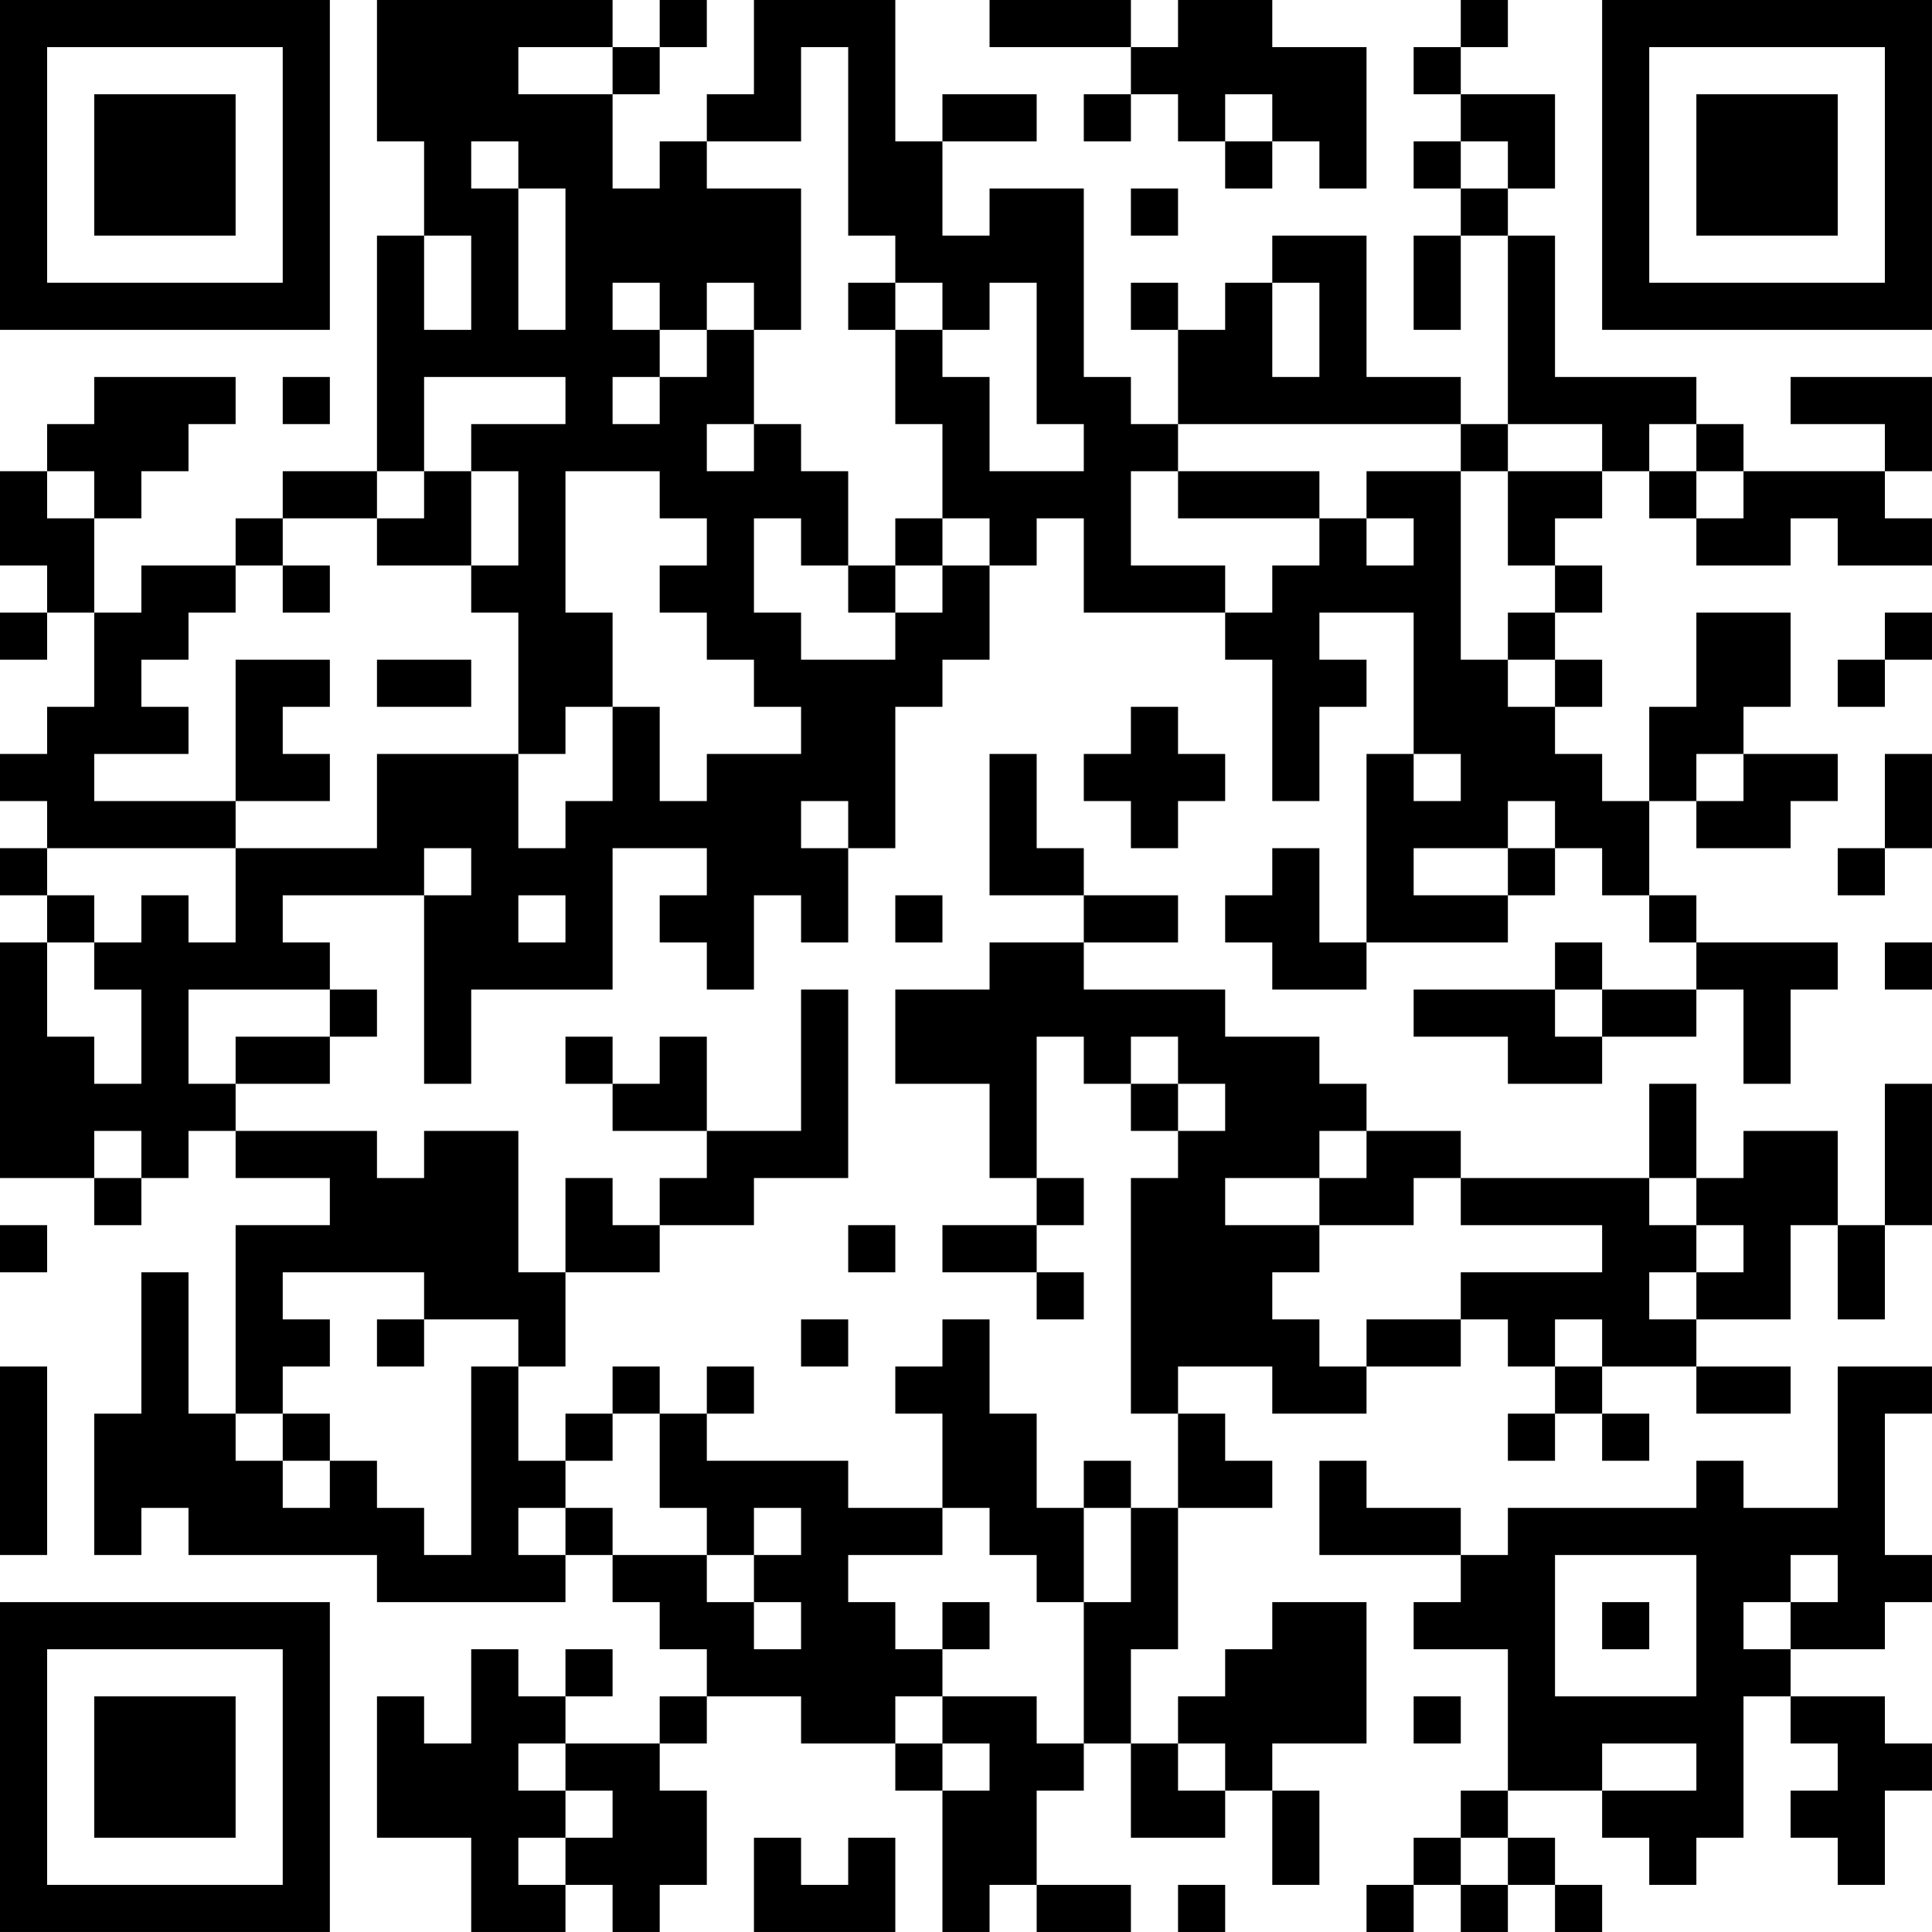 <?xml version="1.0" encoding="UTF-8"?>
<svg xmlns="http://www.w3.org/2000/svg" version="1.1" width="200" height="200" viewBox="0 0 200 200"><rect x="0" y="0" width="200" height="200" fill="#ffffff"/><g transform="scale(4.878)"><g transform="translate(0,0)"><path fill-rule="evenodd" d="M8 0L8 3L9 3L9 5L8 5L8 10L6 10L6 11L5 11L5 12L3 12L3 13L2 13L2 11L3 11L3 10L4 10L4 9L5 9L5 8L2 8L2 9L1 9L1 10L0 10L0 12L1 12L1 13L0 13L0 14L1 14L1 13L2 13L2 15L1 15L1 16L0 16L0 17L1 17L1 18L0 18L0 19L1 19L1 20L0 20L0 25L2 25L2 26L3 26L3 25L4 25L4 24L5 24L5 25L7 25L7 26L5 26L5 30L4 30L4 27L3 27L3 30L2 30L2 33L3 33L3 32L4 32L4 33L8 33L8 34L12 34L12 33L13 33L13 34L14 34L14 35L15 35L15 36L14 36L14 37L12 37L12 36L13 36L13 35L12 35L12 36L11 36L11 35L10 35L10 37L9 37L9 36L8 36L8 39L10 39L10 41L12 41L12 40L13 40L13 41L14 41L14 40L15 40L15 38L14 38L14 37L15 37L15 36L17 36L17 37L19 37L19 38L20 38L20 41L21 41L21 40L22 40L22 41L24 41L24 40L22 40L22 38L23 38L23 37L24 37L24 39L26 39L26 38L27 38L27 40L28 40L28 38L27 38L27 37L29 37L29 34L27 34L27 35L26 35L26 36L25 36L25 37L24 37L24 35L25 35L25 32L27 32L27 31L26 31L26 30L25 30L25 29L27 29L27 30L29 30L29 29L31 29L31 28L32 28L32 29L33 29L33 30L32 30L32 31L33 31L33 30L34 30L34 31L35 31L35 30L34 30L34 29L36 29L36 30L38 30L38 29L36 29L36 28L38 28L38 26L39 26L39 28L40 28L40 26L41 26L41 23L40 23L40 26L39 26L39 24L37 24L37 25L36 25L36 23L35 23L35 25L31 25L31 24L29 24L29 23L28 23L28 22L26 22L26 21L23 21L23 20L25 20L25 19L23 19L23 18L22 18L22 16L21 16L21 19L23 19L23 20L21 20L21 21L19 21L19 23L21 23L21 25L22 25L22 26L20 26L20 27L22 27L22 28L23 28L23 27L22 27L22 26L23 26L23 25L22 25L22 22L23 22L23 23L24 23L24 24L25 24L25 25L24 25L24 30L25 30L25 32L24 32L24 31L23 31L23 32L22 32L22 30L21 30L21 28L20 28L20 29L19 29L19 30L20 30L20 32L18 32L18 31L15 31L15 30L16 30L16 29L15 29L15 30L14 30L14 29L13 29L13 30L12 30L12 31L11 31L11 29L12 29L12 27L14 27L14 26L16 26L16 25L18 25L18 21L17 21L17 24L15 24L15 22L14 22L14 23L13 23L13 22L12 22L12 23L13 23L13 24L15 24L15 25L14 25L14 26L13 26L13 25L12 25L12 27L11 27L11 24L9 24L9 25L8 25L8 24L5 24L5 23L7 23L7 22L8 22L8 21L7 21L7 20L6 20L6 19L9 19L9 23L10 23L10 21L13 21L13 18L15 18L15 19L14 19L14 20L15 20L15 21L16 21L16 19L17 19L17 20L18 20L18 18L19 18L19 15L20 15L20 14L21 14L21 12L22 12L22 11L23 11L23 13L26 13L26 14L27 14L27 17L28 17L28 15L29 15L29 14L28 14L28 13L30 13L30 16L29 16L29 20L28 20L28 18L27 18L27 19L26 19L26 20L27 20L27 21L29 21L29 20L32 20L32 19L33 19L33 18L34 18L34 19L35 19L35 20L36 20L36 21L34 21L34 20L33 20L33 21L30 21L30 22L32 22L32 23L34 23L34 22L36 22L36 21L37 21L37 23L38 23L38 21L39 21L39 20L36 20L36 19L35 19L35 17L36 17L36 18L38 18L38 17L39 17L39 16L37 16L37 15L38 15L38 13L36 13L36 15L35 15L35 17L34 17L34 16L33 16L33 15L34 15L34 14L33 14L33 13L34 13L34 12L33 12L33 11L34 11L34 10L35 10L35 11L36 11L36 12L38 12L38 11L39 11L39 12L41 12L41 11L40 11L40 10L41 10L41 8L38 8L38 9L40 9L40 10L37 10L37 9L36 9L36 8L33 8L33 5L32 5L32 4L33 4L33 2L31 2L31 1L32 1L32 0L31 0L31 1L30 1L30 2L31 2L31 3L30 3L30 4L31 4L31 5L30 5L30 7L31 7L31 5L32 5L32 9L31 9L31 8L29 8L29 5L27 5L27 6L26 6L26 7L25 7L25 6L24 6L24 7L25 7L25 9L24 9L24 8L23 8L23 4L21 4L21 5L20 5L20 3L22 3L22 2L20 2L20 3L19 3L19 0L16 0L16 2L15 2L15 3L14 3L14 4L13 4L13 2L14 2L14 1L15 1L15 0L14 0L14 1L13 1L13 0ZM21 0L21 1L24 1L24 2L23 2L23 3L24 3L24 2L25 2L25 3L26 3L26 4L27 4L27 3L28 3L28 4L29 4L29 1L27 1L27 0L25 0L25 1L24 1L24 0ZM11 1L11 2L13 2L13 1ZM17 1L17 3L15 3L15 4L17 4L17 7L16 7L16 6L15 6L15 7L14 7L14 6L13 6L13 7L14 7L14 8L13 8L13 9L14 9L14 8L15 8L15 7L16 7L16 9L15 9L15 10L16 10L16 9L17 9L17 10L18 10L18 12L17 12L17 11L16 11L16 13L17 13L17 14L19 14L19 13L20 13L20 12L21 12L21 11L20 11L20 9L19 9L19 7L20 7L20 8L21 8L21 10L23 10L23 9L22 9L22 6L21 6L21 7L20 7L20 6L19 6L19 5L18 5L18 1ZM26 2L26 3L27 3L27 2ZM10 3L10 4L11 4L11 7L12 7L12 4L11 4L11 3ZM31 3L31 4L32 4L32 3ZM24 4L24 5L25 5L25 4ZM9 5L9 7L10 7L10 5ZM18 6L18 7L19 7L19 6ZM27 6L27 8L28 8L28 6ZM6 8L6 9L7 9L7 8ZM9 8L9 10L8 10L8 11L6 11L6 12L5 12L5 13L4 13L4 14L3 14L3 15L4 15L4 16L2 16L2 17L5 17L5 18L1 18L1 19L2 19L2 20L1 20L1 22L2 22L2 23L3 23L3 21L2 21L2 20L3 20L3 19L4 19L4 20L5 20L5 18L8 18L8 16L11 16L11 18L12 18L12 17L13 17L13 15L14 15L14 17L15 17L15 16L17 16L17 15L16 15L16 14L15 14L15 13L14 13L14 12L15 12L15 11L14 11L14 10L12 10L12 13L13 13L13 15L12 15L12 16L11 16L11 13L10 13L10 12L11 12L11 10L10 10L10 9L12 9L12 8ZM25 9L25 10L24 10L24 12L26 12L26 13L27 13L27 12L28 12L28 11L29 11L29 12L30 12L30 11L29 11L29 10L31 10L31 14L32 14L32 15L33 15L33 14L32 14L32 13L33 13L33 12L32 12L32 10L34 10L34 9L32 9L32 10L31 10L31 9ZM35 9L35 10L36 10L36 11L37 11L37 10L36 10L36 9ZM1 10L1 11L2 11L2 10ZM9 10L9 11L8 11L8 12L10 12L10 10ZM25 10L25 11L28 11L28 10ZM19 11L19 12L18 12L18 13L19 13L19 12L20 12L20 11ZM6 12L6 13L7 13L7 12ZM40 13L40 14L39 14L39 15L40 15L40 14L41 14L41 13ZM5 14L5 17L7 17L7 16L6 16L6 15L7 15L7 14ZM8 14L8 15L10 15L10 14ZM24 15L24 16L23 16L23 17L24 17L24 18L25 18L25 17L26 17L26 16L25 16L25 15ZM30 16L30 17L31 17L31 16ZM36 16L36 17L37 17L37 16ZM40 16L40 18L39 18L39 19L40 19L40 18L41 18L41 16ZM17 17L17 18L18 18L18 17ZM32 17L32 18L30 18L30 19L32 19L32 18L33 18L33 17ZM9 18L9 19L10 19L10 18ZM11 19L11 20L12 20L12 19ZM19 19L19 20L20 20L20 19ZM40 20L40 21L41 21L41 20ZM4 21L4 23L5 23L5 22L7 22L7 21ZM33 21L33 22L34 22L34 21ZM24 22L24 23L25 23L25 24L26 24L26 23L25 23L25 22ZM2 24L2 25L3 25L3 24ZM28 24L28 25L26 25L26 26L28 26L28 27L27 27L27 28L28 28L28 29L29 29L29 28L31 28L31 27L34 27L34 26L31 26L31 25L30 25L30 26L28 26L28 25L29 25L29 24ZM35 25L35 26L36 26L36 27L35 27L35 28L36 28L36 27L37 27L37 26L36 26L36 25ZM0 26L0 27L1 27L1 26ZM18 26L18 27L19 27L19 26ZM6 27L6 28L7 28L7 29L6 29L6 30L5 30L5 31L6 31L6 32L7 32L7 31L8 31L8 32L9 32L9 33L10 33L10 29L11 29L11 28L9 28L9 27ZM8 28L8 29L9 29L9 28ZM17 28L17 29L18 29L18 28ZM33 28L33 29L34 29L34 28ZM0 29L0 33L1 33L1 29ZM39 29L39 32L37 32L37 31L36 31L36 32L32 32L32 33L31 33L31 32L29 32L29 31L28 31L28 33L31 33L31 34L30 34L30 35L32 35L32 38L31 38L31 39L30 39L30 40L29 40L29 41L30 41L30 40L31 40L31 41L32 41L32 40L33 40L33 41L34 41L34 40L33 40L33 39L32 39L32 38L34 38L34 39L35 39L35 40L36 40L36 39L37 39L37 36L38 36L38 37L39 37L39 38L38 38L38 39L39 39L39 40L40 40L40 38L41 38L41 37L40 37L40 36L38 36L38 35L40 35L40 34L41 34L41 33L40 33L40 30L41 30L41 29ZM6 30L6 31L7 31L7 30ZM13 30L13 31L12 31L12 32L11 32L11 33L12 33L12 32L13 32L13 33L15 33L15 34L16 34L16 35L17 35L17 34L16 34L16 33L17 33L17 32L16 32L16 33L15 33L15 32L14 32L14 30ZM20 32L20 33L18 33L18 34L19 34L19 35L20 35L20 36L19 36L19 37L20 37L20 38L21 38L21 37L20 37L20 36L22 36L22 37L23 37L23 34L24 34L24 32L23 32L23 34L22 34L22 33L21 33L21 32ZM33 33L33 36L36 36L36 33ZM38 33L38 34L37 34L37 35L38 35L38 34L39 34L39 33ZM20 34L20 35L21 35L21 34ZM34 34L34 35L35 35L35 34ZM30 36L30 37L31 37L31 36ZM11 37L11 38L12 38L12 39L11 39L11 40L12 40L12 39L13 39L13 38L12 38L12 37ZM25 37L25 38L26 38L26 37ZM34 37L34 38L36 38L36 37ZM16 39L16 41L19 41L19 39L18 39L18 40L17 40L17 39ZM31 39L31 40L32 40L32 39ZM25 40L25 41L26 41L26 40ZM0 0L0 7L7 7L7 0ZM1 1L1 6L6 6L6 1ZM2 2L2 5L5 5L5 2ZM34 0L34 7L41 7L41 0ZM35 1L35 6L40 6L40 1ZM36 2L36 5L39 5L39 2ZM0 34L0 41L7 41L7 34ZM1 35L1 40L6 40L6 35ZM2 36L2 39L5 39L5 36Z" fill="#000000"/></g></g></svg>
